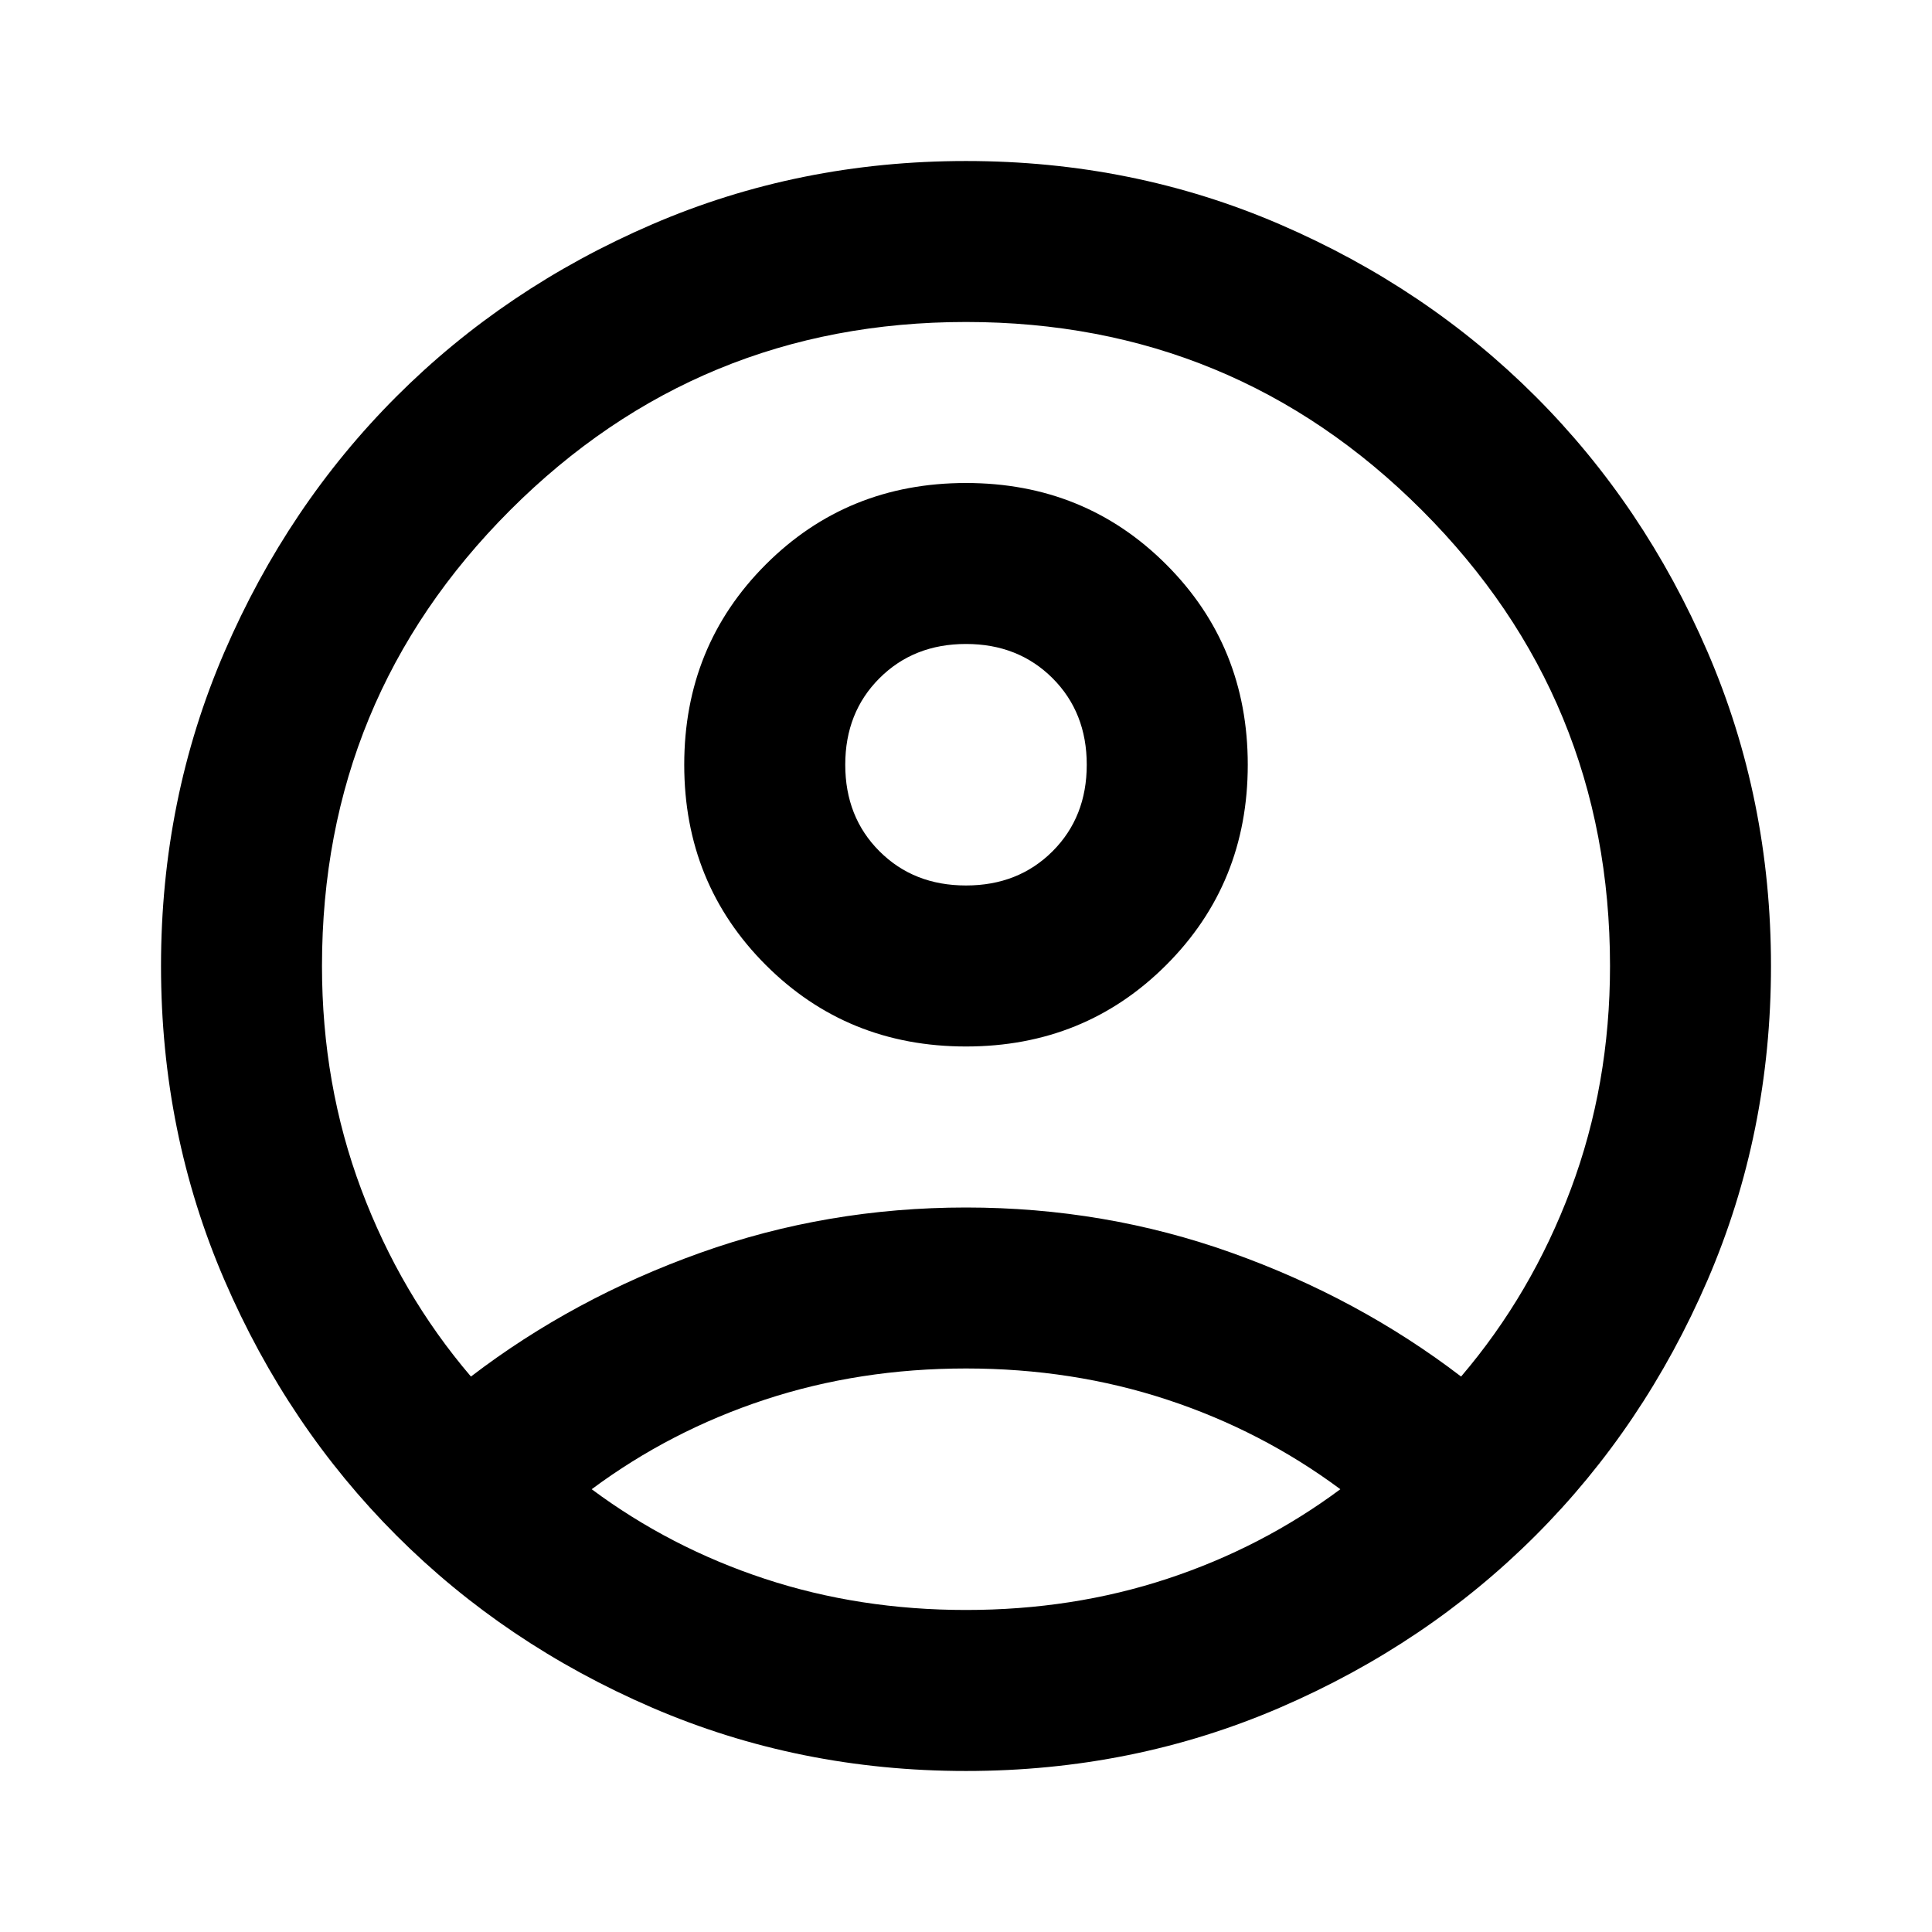 <svg width="50" height="50" viewBox="0 0 50 50" xmlns="http://www.w3.org/2000/svg">
<rect width="50" height="50" fill="none"/>
<path d="M12.188 35.625C13.958 34.271 15.938 33.203 18.125 32.422C20.313 31.64 22.604 31.25 25 31.25C27.396 31.25 29.688 31.64 31.875 32.422C34.063 33.203 36.042 34.271 37.813 35.625C39.028 34.201 39.974 32.587 40.651 30.781C41.328 28.976 41.667 27.048 41.667 25C41.667 20.382 40.044 16.45 36.797 13.203C33.55 9.956 29.618 8.333 25 8.333C20.382 8.333 16.45 9.956 13.203 13.203C9.957 16.45 8.333 20.382 8.333 25C8.333 27.048 8.672 28.976 9.349 30.781C10.026 32.587 10.972 34.201 12.188 35.625ZM25 27.083C22.951 27.083 21.224 26.38 19.818 24.974C18.412 23.567 17.708 21.84 17.708 19.791C17.708 17.743 18.412 16.015 19.818 14.609C21.224 13.203 22.951 12.5 25 12.5C27.049 12.5 28.776 13.203 30.182 14.609C31.589 16.015 32.292 17.743 32.292 19.791C32.292 21.84 31.589 23.567 30.182 24.974C28.776 26.38 27.049 27.083 25 27.083ZM25 45.833C22.118 45.833 19.41 45.286 16.875 44.193C14.34 43.099 12.136 41.614 10.261 39.739C8.386 37.864 6.901 35.66 5.807 33.125C4.714 30.59 4.167 27.882 4.167 25C4.167 22.118 4.714 19.41 5.807 16.875C6.901 14.34 8.386 12.135 10.261 10.26C12.136 8.385 14.34 6.901 16.875 5.807C19.41 4.713 22.118 4.167 25 4.167C27.882 4.167 30.59 4.713 33.125 5.807C35.66 6.901 37.865 8.385 39.74 10.26C41.615 12.135 43.099 14.34 44.193 16.875C45.286 19.41 45.833 22.118 45.833 25C45.833 27.882 45.286 30.59 44.193 33.125C43.099 35.66 41.615 37.864 39.74 39.739C37.865 41.614 35.66 43.099 33.125 44.193C30.59 45.286 27.882 45.833 25 45.833ZM25 41.666C26.84 41.666 28.576 41.397 30.208 40.859C31.84 40.321 33.333 39.548 34.688 38.541C33.333 37.535 31.84 36.762 30.208 36.224C28.576 35.686 26.84 35.416 25 35.416C23.16 35.416 21.424 35.686 19.792 36.224C18.16 36.762 16.667 37.535 15.313 38.541C16.667 39.548 18.16 40.321 19.792 40.859C21.424 41.397 23.16 41.666 25 41.666ZM25 22.916C25.903 22.916 26.649 22.621 27.24 22.031C27.83 21.441 28.125 20.694 28.125 19.791C28.125 18.889 27.83 18.142 27.24 17.552C26.649 16.962 25.903 16.666 25 16.666C24.097 16.666 23.351 16.962 22.761 17.552C22.17 18.142 21.875 18.889 21.875 19.791C21.875 20.694 22.17 21.441 22.761 22.031C23.351 22.621 24.097 22.916 25 22.916Z" fill="url(#paint0_linear_79_10)"/>
<defs>
<linearGradient id="paint0_linear_79_10" x1="25" y1="4.167" x2="25" y2="45.833" gradientUnits="userSpaceOnUse">
<stop stopColor="#FF5C00"/>
<stop offset="1" stopColor="#FA00FF"/>
</linearGradient>
</defs>
</svg>
